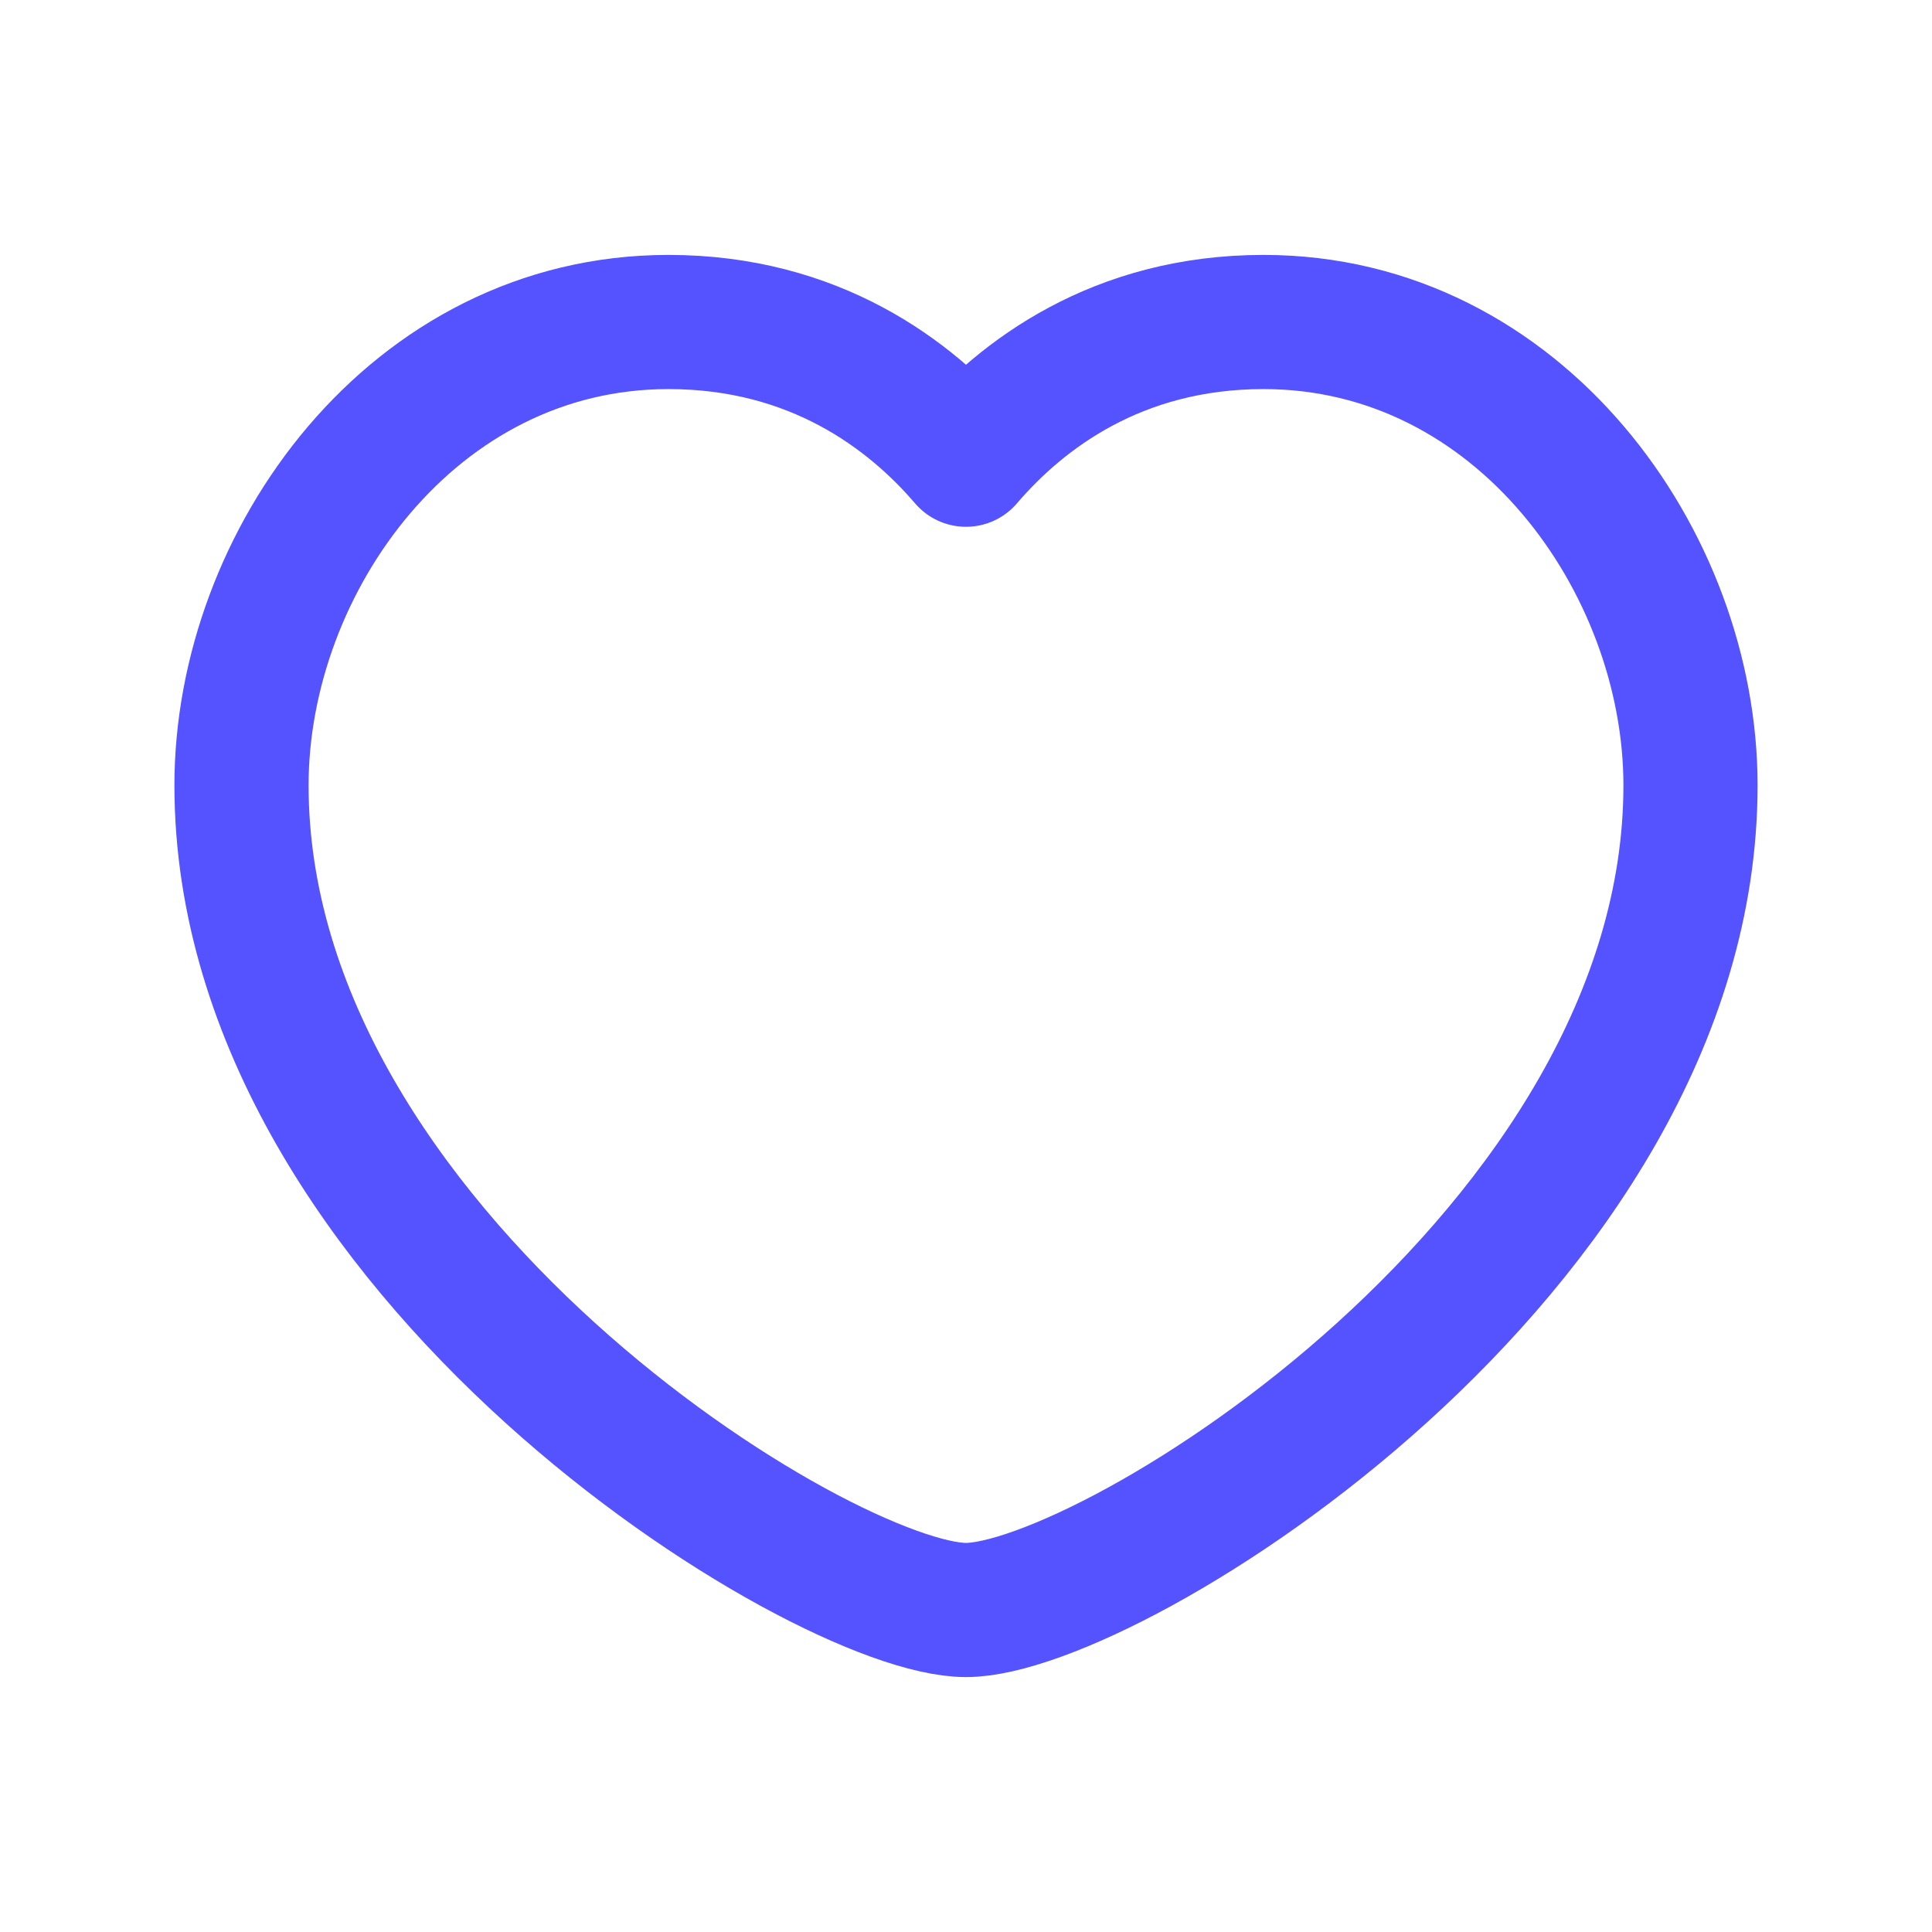 <svg
  width="36"
  height="36"
  viewBox="0 0 36 36"
  fill="none"
  xmlns="http://www.w3.org/2000/svg"
>
  <path
    fill-rule="evenodd"
    clip-rule="evenodd"
    d="M18 8.566C19.034 7.357 20.822 6 23.544 6C28.306 6 31.5 10.47 31.5 14.633C31.5 23.334 20.667 30 18 30C15.333 30 4.5 23.334 4.5 14.633C4.5 10.47 7.694 6 12.456 6C15.178 6 16.966 7.357 18 8.566Z"
    stroke="#5552FF"
    stroke-width="2.5"
    stroke-linecap="round"
    stroke-linejoin="round"
  />
</svg>
